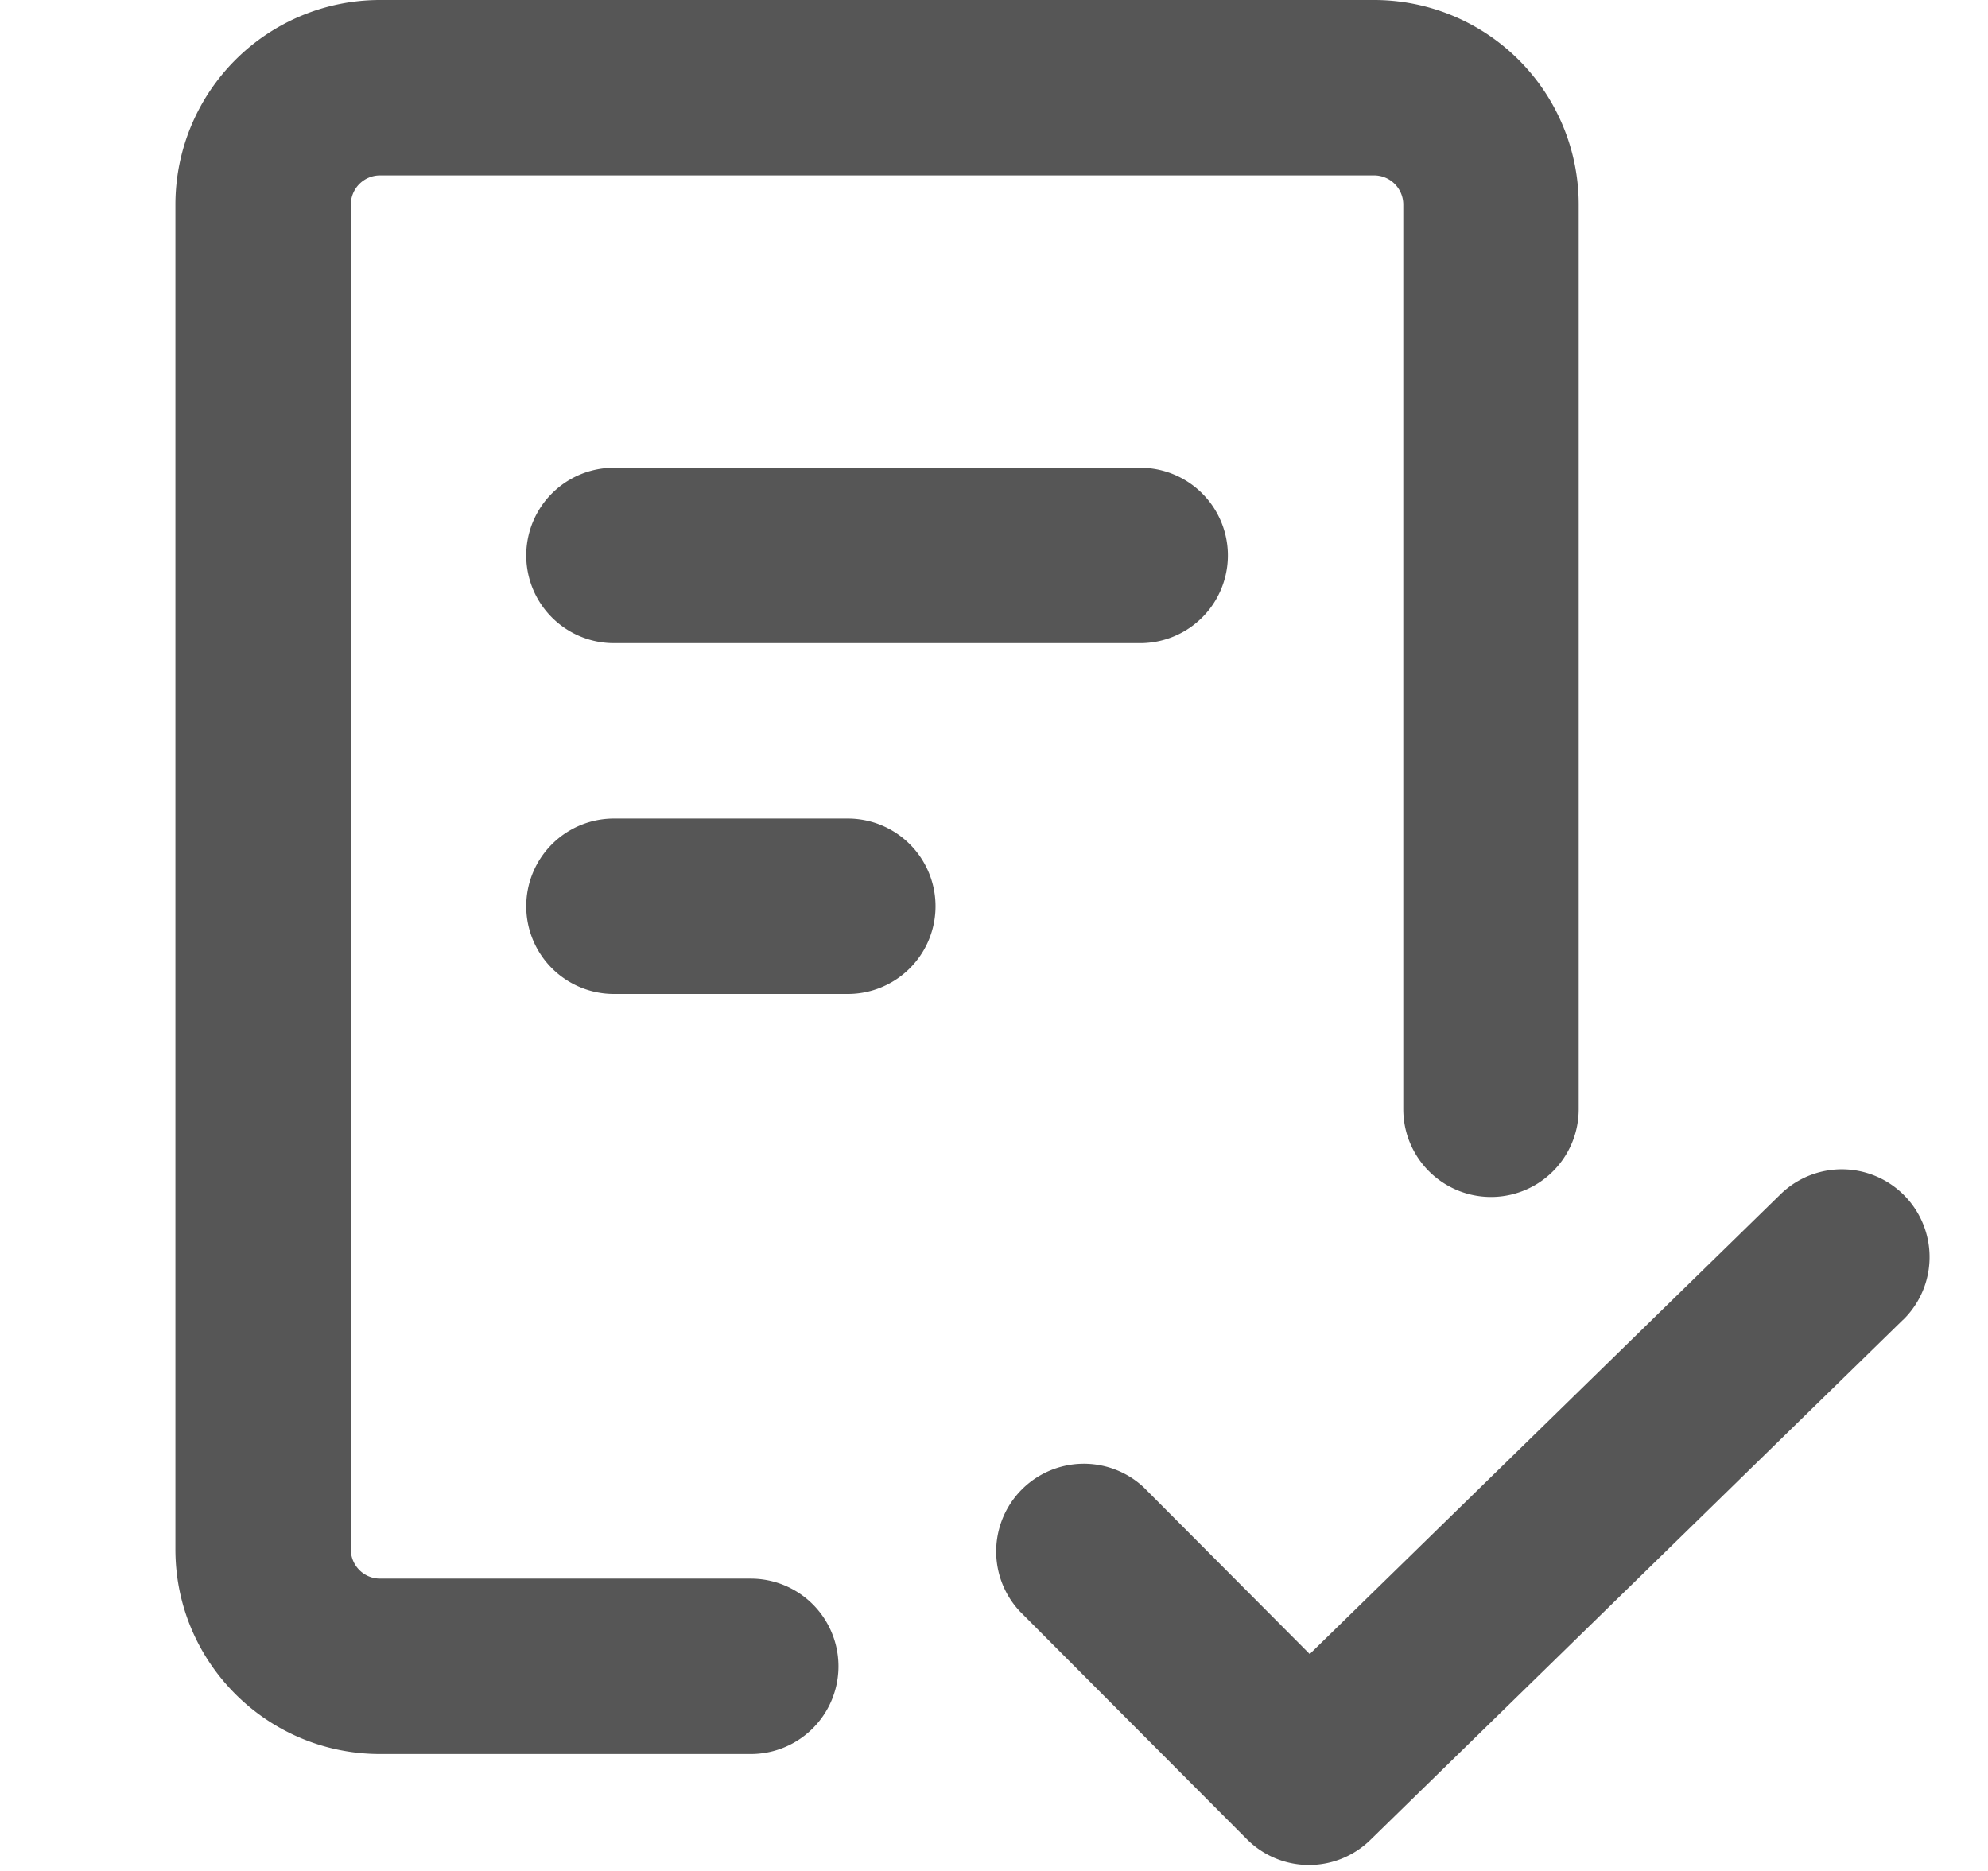 <svg width="17" height="16" viewBox="0 0 17 16" fill="none" xmlns="http://www.w3.org/2000/svg">
    <g clip-path="url(#w0sts06dia)">
        <path fill-rule="evenodd" clip-rule="evenodd" d="M3 1.75a.25.25 0 0 1 .25-.25h8.5a.25.25 0 0 1 .25.25v7.736a.75.75 0 1 0 1.5 0V1.75A1.75 1.75 0 0 0 11.75 0h-8.5A1.75 1.75 0 0 0 1.5 1.75v11.5c0 .966.784 1.75 1.75 1.75h3.17a.75.75 0 0 0 0-1.5H3.25a.25.25 0 0 1-.25-.25V1.75zM5.25 4a.75.75 0 0 0 0 1.5h4.5a.75.75 0 0 0 0-1.5h-4.5zM4.5 7.75A.75.75 0 0 1 5.25 7h2a.75.75 0 0 1 0 1.5h-2a.75.75 0 0 1-.75-.75zm11.774 3.537a.75.75 0 0 0-1.048-1.074L11.2 14.145 9.781 12.72a.75.75 0 0 0-1.062 1.058l1.943 1.95a.75.75 0 0 0 1.055.008l4.557-4.45z" fill="#565656"/>
    </g>
    <defs>
        <clipPath id="w0sts06dia">
            <path fill="#fff" transform="translate(.5)" d="M0 0h16v16H0z"/>
        </clipPath>
    </defs>
</svg>
